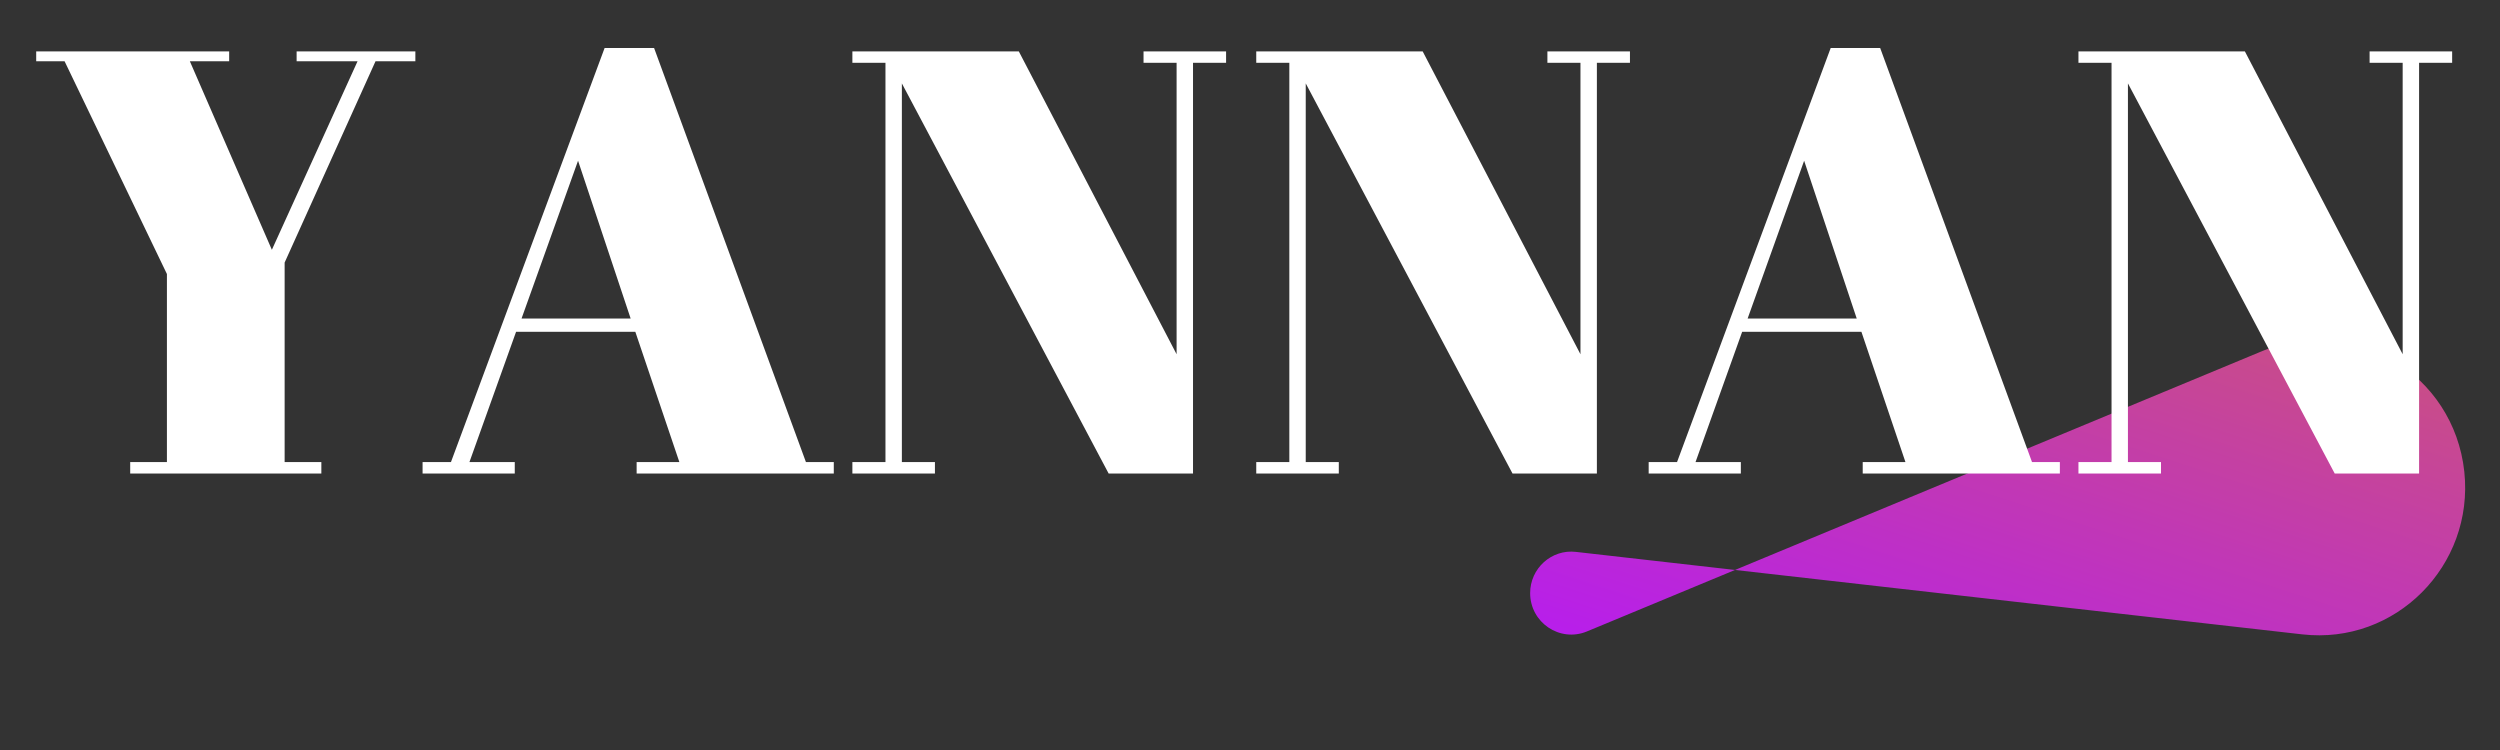 <svg xmlns="http://www.w3.org/2000/svg" xmlns:xlink="http://www.w3.org/1999/xlink" width="200" zoomAndPan="magnify" viewBox="0 0 150 45" height="60" preserveAspectRatio="xMidYMid meet" version="1.0"><rect x="0" y="0" width="150" height="45" fill="#333333" stroke="none"/><defs><g/><clipPath id="b4e0c44e6d"><path d="M 91.797 20.301 L 148 20.301 L 148 38.301 L 91.797 38.301 Z M 91.797 20.301 " clip-rule="nonzero"/></clipPath><clipPath id="e23443d0b2"><path d="M 91.809 35.586 C 91.809 34.102 93.09 32.945 94.551 33.113 L 138.137 38.062 C 143.727 38.699 148.457 33.945 147.859 28.305 C 147.234 22.426 141.195 18.797 135.777 21.047 L 95.215 37.887 C 93.59 38.559 91.809 37.355 91.809 35.586 Z M 91.809 35.586 " clip-rule="nonzero"/></clipPath><linearGradient x1="805.946" gradientTransform="matrix(0.248, 0, 0, 0.25, 91.81, 20.3)" y1="187.579" x2="763.259" gradientUnits="userSpaceOnUse" y2="319.317" id="b3f6071caf"><stop stop-opacity="1" stop-color="rgb(79.391%, 31.87%, 49.591%)" offset="0"/><stop stop-opacity="1" stop-color="rgb(79.361%, 31.789%, 49.762%)" offset="0.008"/><stop stop-opacity="1" stop-color="rgb(79.301%, 31.627%, 50.104%)" offset="0.016"/><stop stop-opacity="1" stop-color="rgb(79.24%, 31.467%, 50.446%)" offset="0.023"/><stop stop-opacity="1" stop-color="rgb(79.181%, 31.306%, 50.787%)" offset="0.031"/><stop stop-opacity="1" stop-color="rgb(79.121%, 31.146%, 51.129%)" offset="0.039"/><stop stop-opacity="1" stop-color="rgb(79.062%, 30.986%, 51.469%)" offset="0.047"/><stop stop-opacity="1" stop-color="rgb(79.002%, 30.826%, 51.811%)" offset="0.055"/><stop stop-opacity="1" stop-color="rgb(78.943%, 30.664%, 52.153%)" offset="0.062"/><stop stop-opacity="1" stop-color="rgb(78.883%, 30.504%, 52.495%)" offset="0.07"/><stop stop-opacity="1" stop-color="rgb(78.824%, 30.344%, 52.837%)" offset="0.078"/><stop stop-opacity="1" stop-color="rgb(78.764%, 30.183%, 53.178%)" offset="0.086"/><stop stop-opacity="1" stop-color="rgb(78.705%, 30.023%, 53.52%)" offset="0.094"/><stop stop-opacity="1" stop-color="rgb(78.645%, 29.863%, 53.862%)" offset="0.102"/><stop stop-opacity="1" stop-color="rgb(78.586%, 29.703%, 54.204%)" offset="0.109"/><stop stop-opacity="1" stop-color="rgb(78.526%, 29.541%, 54.546%)" offset="0.117"/><stop stop-opacity="1" stop-color="rgb(78.467%, 29.381%, 54.887%)" offset="0.125"/><stop stop-opacity="1" stop-color="rgb(78.407%, 29.221%, 55.229%)" offset="0.133"/><stop stop-opacity="1" stop-color="rgb(78.348%, 29.06%, 55.571%)" offset="0.141"/><stop stop-opacity="1" stop-color="rgb(78.288%, 28.9%, 55.913%)" offset="0.148"/><stop stop-opacity="1" stop-color="rgb(78.227%, 28.74%, 56.255%)" offset="0.156"/><stop stop-opacity="1" stop-color="rgb(78.168%, 28.578%, 56.596%)" offset="0.164"/><stop stop-opacity="1" stop-color="rgb(78.108%, 28.418%, 56.938%)" offset="0.172"/><stop stop-opacity="1" stop-color="rgb(78.049%, 28.258%, 57.28%)" offset="0.18"/><stop stop-opacity="1" stop-color="rgb(77.989%, 28.098%, 57.622%)" offset="0.188"/><stop stop-opacity="1" stop-color="rgb(77.93%, 27.937%, 57.962%)" offset="0.195"/><stop stop-opacity="1" stop-color="rgb(77.87%, 27.777%, 58.304%)" offset="0.203"/><stop stop-opacity="1" stop-color="rgb(77.811%, 27.617%, 58.646%)" offset="0.211"/><stop stop-opacity="1" stop-color="rgb(77.751%, 27.455%, 58.987%)" offset="0.219"/><stop stop-opacity="1" stop-color="rgb(77.692%, 27.295%, 59.329%)" offset="0.227"/><stop stop-opacity="1" stop-color="rgb(77.632%, 27.135%, 59.671%)" offset="0.234"/><stop stop-opacity="1" stop-color="rgb(77.573%, 26.974%, 60.013%)" offset="0.242"/><stop stop-opacity="1" stop-color="rgb(77.513%, 26.814%, 60.355%)" offset="0.25"/><stop stop-opacity="1" stop-color="rgb(77.454%, 26.654%, 60.696%)" offset="0.258"/><stop stop-opacity="1" stop-color="rgb(77.394%, 26.492%, 61.038%)" offset="0.266"/><stop stop-opacity="1" stop-color="rgb(77.335%, 26.332%, 61.38%)" offset="0.273"/><stop stop-opacity="1" stop-color="rgb(77.275%, 26.172%, 61.722%)" offset="0.281"/><stop stop-opacity="1" stop-color="rgb(77.214%, 26.012%, 62.064%)" offset="0.289"/><stop stop-opacity="1" stop-color="rgb(77.155%, 25.851%, 62.405%)" offset="0.297"/><stop stop-opacity="1" stop-color="rgb(77.095%, 25.691%, 62.747%)" offset="0.305"/><stop stop-opacity="1" stop-color="rgb(77.036%, 25.529%, 63.089%)" offset="0.312"/><stop stop-opacity="1" stop-color="rgb(76.976%, 25.369%, 63.431%)" offset="0.32"/><stop stop-opacity="1" stop-color="rgb(76.917%, 25.209%, 63.773%)" offset="0.328"/><stop stop-opacity="1" stop-color="rgb(76.857%, 25.049%, 64.114%)" offset="0.336"/><stop stop-opacity="1" stop-color="rgb(76.797%, 24.889%, 64.455%)" offset="0.344"/><stop stop-opacity="1" stop-color="rgb(76.738%, 24.728%, 64.796%)" offset="0.352"/><stop stop-opacity="1" stop-color="rgb(76.678%, 24.568%, 65.138%)" offset="0.359"/><stop stop-opacity="1" stop-color="rgb(76.619%, 24.406%, 65.48%)" offset="0.367"/><stop stop-opacity="1" stop-color="rgb(76.559%, 24.246%, 65.822%)" offset="0.375"/><stop stop-opacity="1" stop-color="rgb(76.5%, 24.086%, 66.164%)" offset="0.383"/><stop stop-opacity="1" stop-color="rgb(76.44%, 23.926%, 66.505%)" offset="0.391"/><stop stop-opacity="1" stop-color="rgb(76.381%, 23.766%, 66.847%)" offset="0.398"/><stop stop-opacity="1" stop-color="rgb(76.321%, 23.605%, 67.189%)" offset="0.406"/><stop stop-opacity="1" stop-color="rgb(76.262%, 23.444%, 67.531%)" offset="0.414"/><stop stop-opacity="1" stop-color="rgb(76.201%, 23.283%, 67.873%)" offset="0.422"/><stop stop-opacity="1" stop-color="rgb(76.141%, 23.123%, 68.214%)" offset="0.43"/><stop stop-opacity="1" stop-color="rgb(76.082%, 22.963%, 68.556%)" offset="0.438"/><stop stop-opacity="1" stop-color="rgb(76.022%, 22.803%, 68.898%)" offset="0.445"/><stop stop-opacity="1" stop-color="rgb(75.963%, 22.643%, 69.24%)" offset="0.453"/><stop stop-opacity="1" stop-color="rgb(75.903%, 22.482%, 69.582%)" offset="0.461"/><stop stop-opacity="1" stop-color="rgb(75.844%, 22.321%, 69.923%)" offset="0.469"/><stop stop-opacity="1" stop-color="rgb(75.784%, 22.16%, 70.265%)" offset="0.477"/><stop stop-opacity="1" stop-color="rgb(75.725%, 22%, 70.607%)" offset="0.484"/><stop stop-opacity="1" stop-color="rgb(75.665%, 21.84%, 70.947%)" offset="0.492"/><stop stop-opacity="1" stop-color="rgb(75.606%, 21.68%, 71.289%)" offset="0.495"/><stop stop-opacity="1" stop-color="rgb(75.577%, 21.6%, 71.46%)" offset="0.5"/><stop stop-opacity="1" stop-color="rgb(75.546%, 21.519%, 71.631%)" offset="0.505"/><stop stop-opacity="1" stop-color="rgb(75.517%, 21.439%, 71.802%)" offset="0.508"/><stop stop-opacity="1" stop-color="rgb(75.487%, 21.358%, 71.973%)" offset="0.516"/><stop stop-opacity="1" stop-color="rgb(75.427%, 21.198%, 72.314%)" offset="0.523"/><stop stop-opacity="1" stop-color="rgb(75.368%, 21.037%, 72.656%)" offset="0.531"/><stop stop-opacity="1" stop-color="rgb(75.308%, 20.877%, 72.998%)" offset="0.539"/><stop stop-opacity="1" stop-color="rgb(75.249%, 20.717%, 73.34%)" offset="0.547"/><stop stop-opacity="1" stop-color="rgb(75.189%, 20.557%, 73.682%)" offset="0.555"/><stop stop-opacity="1" stop-color="rgb(75.128%, 20.396%, 74.023%)" offset="0.562"/><stop stop-opacity="1" stop-color="rgb(75.069%, 20.235%, 74.365%)" offset="0.57"/><stop stop-opacity="1" stop-color="rgb(75.009%, 20.074%, 74.707%)" offset="0.578"/><stop stop-opacity="1" stop-color="rgb(74.95%, 19.914%, 75.049%)" offset="0.586"/><stop stop-opacity="1" stop-color="rgb(74.89%, 19.754%, 75.391%)" offset="0.594"/><stop stop-opacity="1" stop-color="rgb(74.831%, 19.594%, 75.732%)" offset="0.602"/><stop stop-opacity="1" stop-color="rgb(74.771%, 19.434%, 76.074%)" offset="0.609"/><stop stop-opacity="1" stop-color="rgb(74.712%, 19.272%, 76.416%)" offset="0.617"/><stop stop-opacity="1" stop-color="rgb(74.652%, 19.112%, 76.758%)" offset="0.625"/><stop stop-opacity="1" stop-color="rgb(74.593%, 18.951%, 77.1%)" offset="0.633"/><stop stop-opacity="1" stop-color="rgb(74.533%, 18.791%, 77.44%)" offset="0.641"/><stop stop-opacity="1" stop-color="rgb(74.474%, 18.631%, 77.782%)" offset="0.648"/><stop stop-opacity="1" stop-color="rgb(74.414%, 18.471%, 78.123%)" offset="0.656"/><stop stop-opacity="1" stop-color="rgb(74.355%, 18.309%, 78.465%)" offset="0.664"/><stop stop-opacity="1" stop-color="rgb(74.295%, 18.149%, 78.807%)" offset="0.672"/><stop stop-opacity="1" stop-color="rgb(74.236%, 17.989%, 79.149%)" offset="0.68"/><stop stop-opacity="1" stop-color="rgb(74.176%, 17.828%, 79.491%)" offset="0.688"/><stop stop-opacity="1" stop-color="rgb(74.115%, 17.668%, 79.832%)" offset="0.695"/><stop stop-opacity="1" stop-color="rgb(74.055%, 17.508%, 80.174%)" offset="0.703"/><stop stop-opacity="1" stop-color="rgb(73.996%, 17.348%, 80.516%)" offset="0.711"/><stop stop-opacity="1" stop-color="rgb(73.936%, 17.186%, 80.858%)" offset="0.719"/><stop stop-opacity="1" stop-color="rgb(73.877%, 17.026%, 81.2%)" offset="0.727"/><stop stop-opacity="1" stop-color="rgb(73.817%, 16.866%, 81.541%)" offset="0.734"/><stop stop-opacity="1" stop-color="rgb(73.758%, 16.705%, 81.883%)" offset="0.742"/><stop stop-opacity="1" stop-color="rgb(73.698%, 16.545%, 82.225%)" offset="0.75"/><stop stop-opacity="1" stop-color="rgb(73.639%, 16.385%, 82.567%)" offset="0.758"/><stop stop-opacity="1" stop-color="rgb(73.579%, 16.223%, 82.909%)" offset="0.766"/><stop stop-opacity="1" stop-color="rgb(73.52%, 16.063%, 83.25%)" offset="0.773"/><stop stop-opacity="1" stop-color="rgb(73.46%, 15.903%, 83.592%)" offset="0.781"/><stop stop-opacity="1" stop-color="rgb(73.401%, 15.742%, 83.932%)" offset="0.789"/><stop stop-opacity="1" stop-color="rgb(73.341%, 15.582%, 84.274%)" offset="0.797"/><stop stop-opacity="1" stop-color="rgb(73.282%, 15.422%, 84.616%)" offset="0.805"/><stop stop-opacity="1" stop-color="rgb(73.222%, 15.262%, 84.958%)" offset="0.812"/><stop stop-opacity="1" stop-color="rgb(73.163%, 15.1%, 85.3%)" offset="0.82"/><stop stop-opacity="1" stop-color="rgb(73.102%, 14.94%, 85.641%)" offset="0.828"/><stop stop-opacity="1" stop-color="rgb(73.042%, 14.78%, 85.983%)" offset="0.836"/><stop stop-opacity="1" stop-color="rgb(72.983%, 14.619%, 86.325%)" offset="0.844"/><stop stop-opacity="1" stop-color="rgb(72.923%, 14.459%, 86.667%)" offset="0.852"/><stop stop-opacity="1" stop-color="rgb(72.864%, 14.299%, 87.009%)" offset="0.859"/><stop stop-opacity="1" stop-color="rgb(72.804%, 14.137%, 87.35%)" offset="0.867"/><stop stop-opacity="1" stop-color="rgb(72.745%, 13.977%, 87.692%)" offset="0.875"/><stop stop-opacity="1" stop-color="rgb(72.685%, 13.817%, 88.034%)" offset="0.883"/><stop stop-opacity="1" stop-color="rgb(72.626%, 13.657%, 88.376%)" offset="0.891"/><stop stop-opacity="1" stop-color="rgb(72.566%, 13.496%, 88.718%)" offset="0.898"/><stop stop-opacity="1" stop-color="rgb(72.507%, 13.336%, 89.059%)" offset="0.906"/><stop stop-opacity="1" stop-color="rgb(72.447%, 13.174%, 89.401%)" offset="0.914"/><stop stop-opacity="1" stop-color="rgb(72.388%, 13.014%, 89.743%)" offset="0.922"/><stop stop-opacity="1" stop-color="rgb(72.328%, 12.854%, 90.085%)" offset="0.93"/><stop stop-opacity="1" stop-color="rgb(72.269%, 12.694%, 90.425%)" offset="0.938"/><stop stop-opacity="1" stop-color="rgb(72.209%, 12.534%, 90.767%)" offset="0.945"/><stop stop-opacity="1" stop-color="rgb(72.15%, 12.373%, 91.109%)" offset="0.953"/><stop stop-opacity="1" stop-color="rgb(72.089%, 12.213%, 91.451%)" offset="0.961"/><stop stop-opacity="1" stop-color="rgb(72.029%, 12.051%, 91.792%)" offset="0.969"/><stop stop-opacity="1" stop-color="rgb(71.97%, 11.891%, 92.134%)" offset="0.977"/><stop stop-opacity="1" stop-color="rgb(71.91%, 11.731%, 92.476%)" offset="0.984"/><stop stop-opacity="1" stop-color="rgb(71.851%, 11.571%, 92.818%)" offset="0.992"/><stop stop-opacity="1" stop-color="rgb(71.791%, 11.411%, 93.159%)" offset="1"/></linearGradient></defs><g clip-path="url(#b4e0c44e6d)"><g clip-path="url(#e23443d0b2)"><path fill="url(#b3f6071caf)" d="M 91.809 20.301 L 91.809 38.301 L 148.047 38.301 L 148.047 20.301 Z M 91.809 20.301 " fill-rule="nonzero"/></g></g><g fill="#ffffff" fill-opacity="1"><g transform="translate(1.953, 28.41)"><g><path d="M 14.359 -13.422 L 19.5 -24.734 L 15.844 -24.734 L 15.844 -25.328 L 22.969 -25.328 L 22.969 -24.734 L 20.578 -24.734 L 15.125 -12.656 L 15.125 -0.688 L 17.328 -0.688 L 17.328 0 L 5.859 0 L 5.859 -0.688 L 8.062 -0.688 L 8.062 -11.969 L 1.922 -24.734 L 0.219 -24.734 L 0.219 -25.328 L 11.797 -25.328 L 11.797 -24.734 L 9.438 -24.734 Z M 14.359 -13.422 "/></g></g></g><g fill="#ffffff" fill-opacity="1"><g transform="translate(25.136, 28.41)"><g><path d="M 15.625 -0.688 L 12.984 -8.5 L 5.828 -8.5 L 3.031 -0.688 L 5.75 -0.688 L 5.75 0 L 0.219 0 L 0.219 -0.688 L 1.922 -0.688 L 11.141 -25.531 L 14.109 -25.531 L 23.219 -0.688 L 24.891 -0.688 L 24.891 0 L 13.062 0 L 13.062 -0.688 Z M 9.547 -18.766 L 6.156 -9.297 L 12.703 -9.297 Z M 9.547 -18.766 "/></g></g></g><g fill="#ffffff" fill-opacity="1"><g transform="translate(50.237, 28.41)"><g><path d="M 21.344 -24.641 L 21.344 0 L 16.281 0 L 3.875 -23.406 L 3.875 -0.688 L 5.859 -0.688 L 5.859 0 L 0.906 0 L 0.906 -0.688 L 2.891 -0.688 L 2.891 -24.641 L 0.906 -24.641 L 0.906 -25.328 L 10.891 -25.328 L 20.359 -7.156 L 20.359 -24.641 L 18.375 -24.641 L 18.375 -25.328 L 23.328 -25.328 L 23.328 -24.641 Z M 21.344 -24.641 "/></g></g></g><g fill="#ffffff" fill-opacity="1"><g transform="translate(74.469, 28.41)"><g><path d="M 21.344 -24.641 L 21.344 0 L 16.281 0 L 3.875 -23.406 L 3.875 -0.688 L 5.859 -0.688 L 5.859 0 L 0.906 0 L 0.906 -0.688 L 2.891 -0.688 L 2.891 -24.641 L 0.906 -24.641 L 0.906 -25.328 L 10.891 -25.328 L 20.359 -7.156 L 20.359 -24.641 L 18.375 -24.641 L 18.375 -25.328 L 23.328 -25.328 L 23.328 -24.641 Z M 21.344 -24.641 "/></g></g></g><g fill="#ffffff" fill-opacity="1"><g transform="translate(98.701, 28.41)"><g><path d="M 15.625 -0.688 L 12.984 -8.5 L 5.828 -8.5 L 3.031 -0.688 L 5.75 -0.688 L 5.75 0 L 0.219 0 L 0.219 -0.688 L 1.922 -0.688 L 11.141 -25.531 L 14.109 -25.531 L 23.219 -0.688 L 24.891 -0.688 L 24.891 0 L 13.062 0 L 13.062 -0.688 Z M 9.547 -18.766 L 6.156 -9.297 L 12.703 -9.297 Z M 9.547 -18.766 "/></g></g></g><g fill="#ffffff" fill-opacity="1"><g transform="translate(123.801, 28.41)"><g><path d="M 21.344 -24.641 L 21.344 0 L 16.281 0 L 3.875 -23.406 L 3.875 -0.688 L 5.859 -0.688 L 5.859 0 L 0.906 0 L 0.906 -0.688 L 2.891 -0.688 L 2.891 -24.641 L 0.906 -24.641 L 0.906 -25.328 L 10.891 -25.328 L 20.359 -7.156 L 20.359 -24.641 L 18.375 -24.641 L 18.375 -25.328 L 23.328 -25.328 L 23.328 -24.641 Z M 21.344 -24.641 "/></g></g></g></svg>